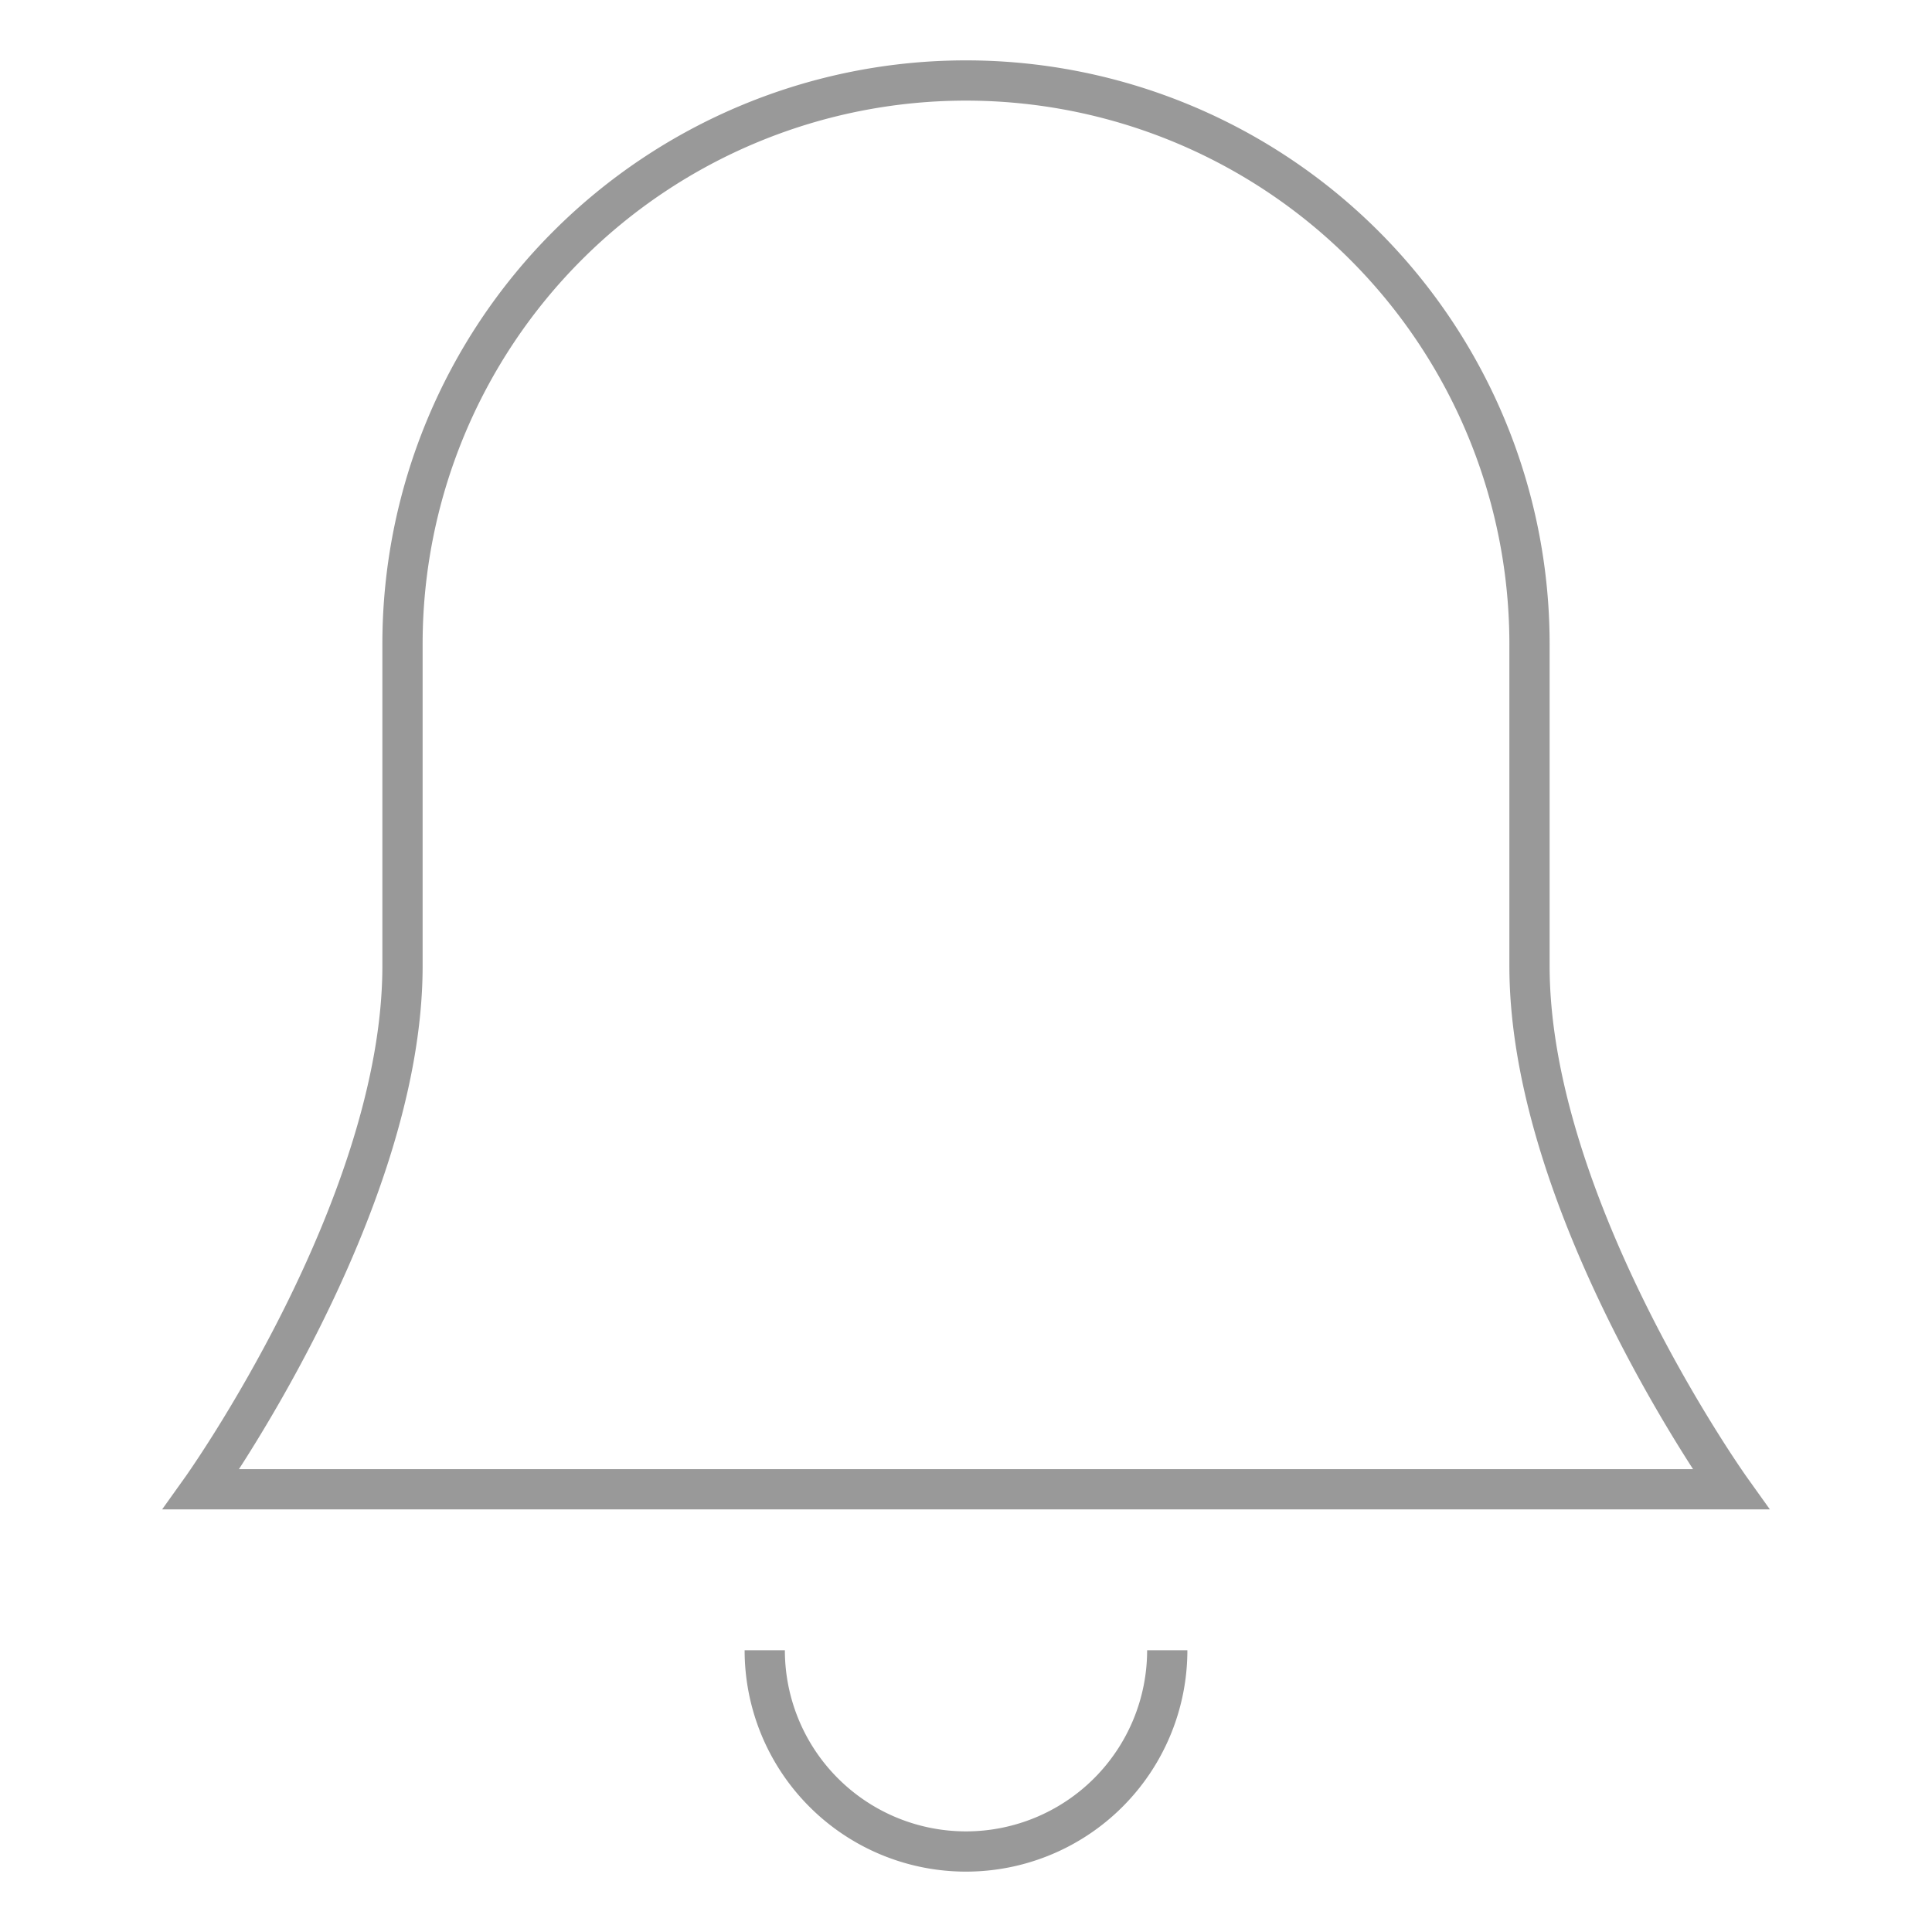 <svg xmlns="http://www.w3.org/2000/svg" height="48" width="48" viewBox="0 0 48 48"><title>alarm</title><g stroke-width="1" fill="#999999" stroke="#999999" class="nc-icon-wrapper"><path d="M43,37s-5-7-5-13V16A14,14,0,0,0,24,2h0A14,14,0,0,0,10,16v8c0,6-5,13-5,13Z" fill="none" stroke="#999999" stroke-linecap="square" stroke-miterlimit="10"></path><path data-cap="butt" data-color="color-2" d="M29,41a5,5,0,0,1-10,0" fill="none" stroke-miterlimit="10"></path></g></svg>